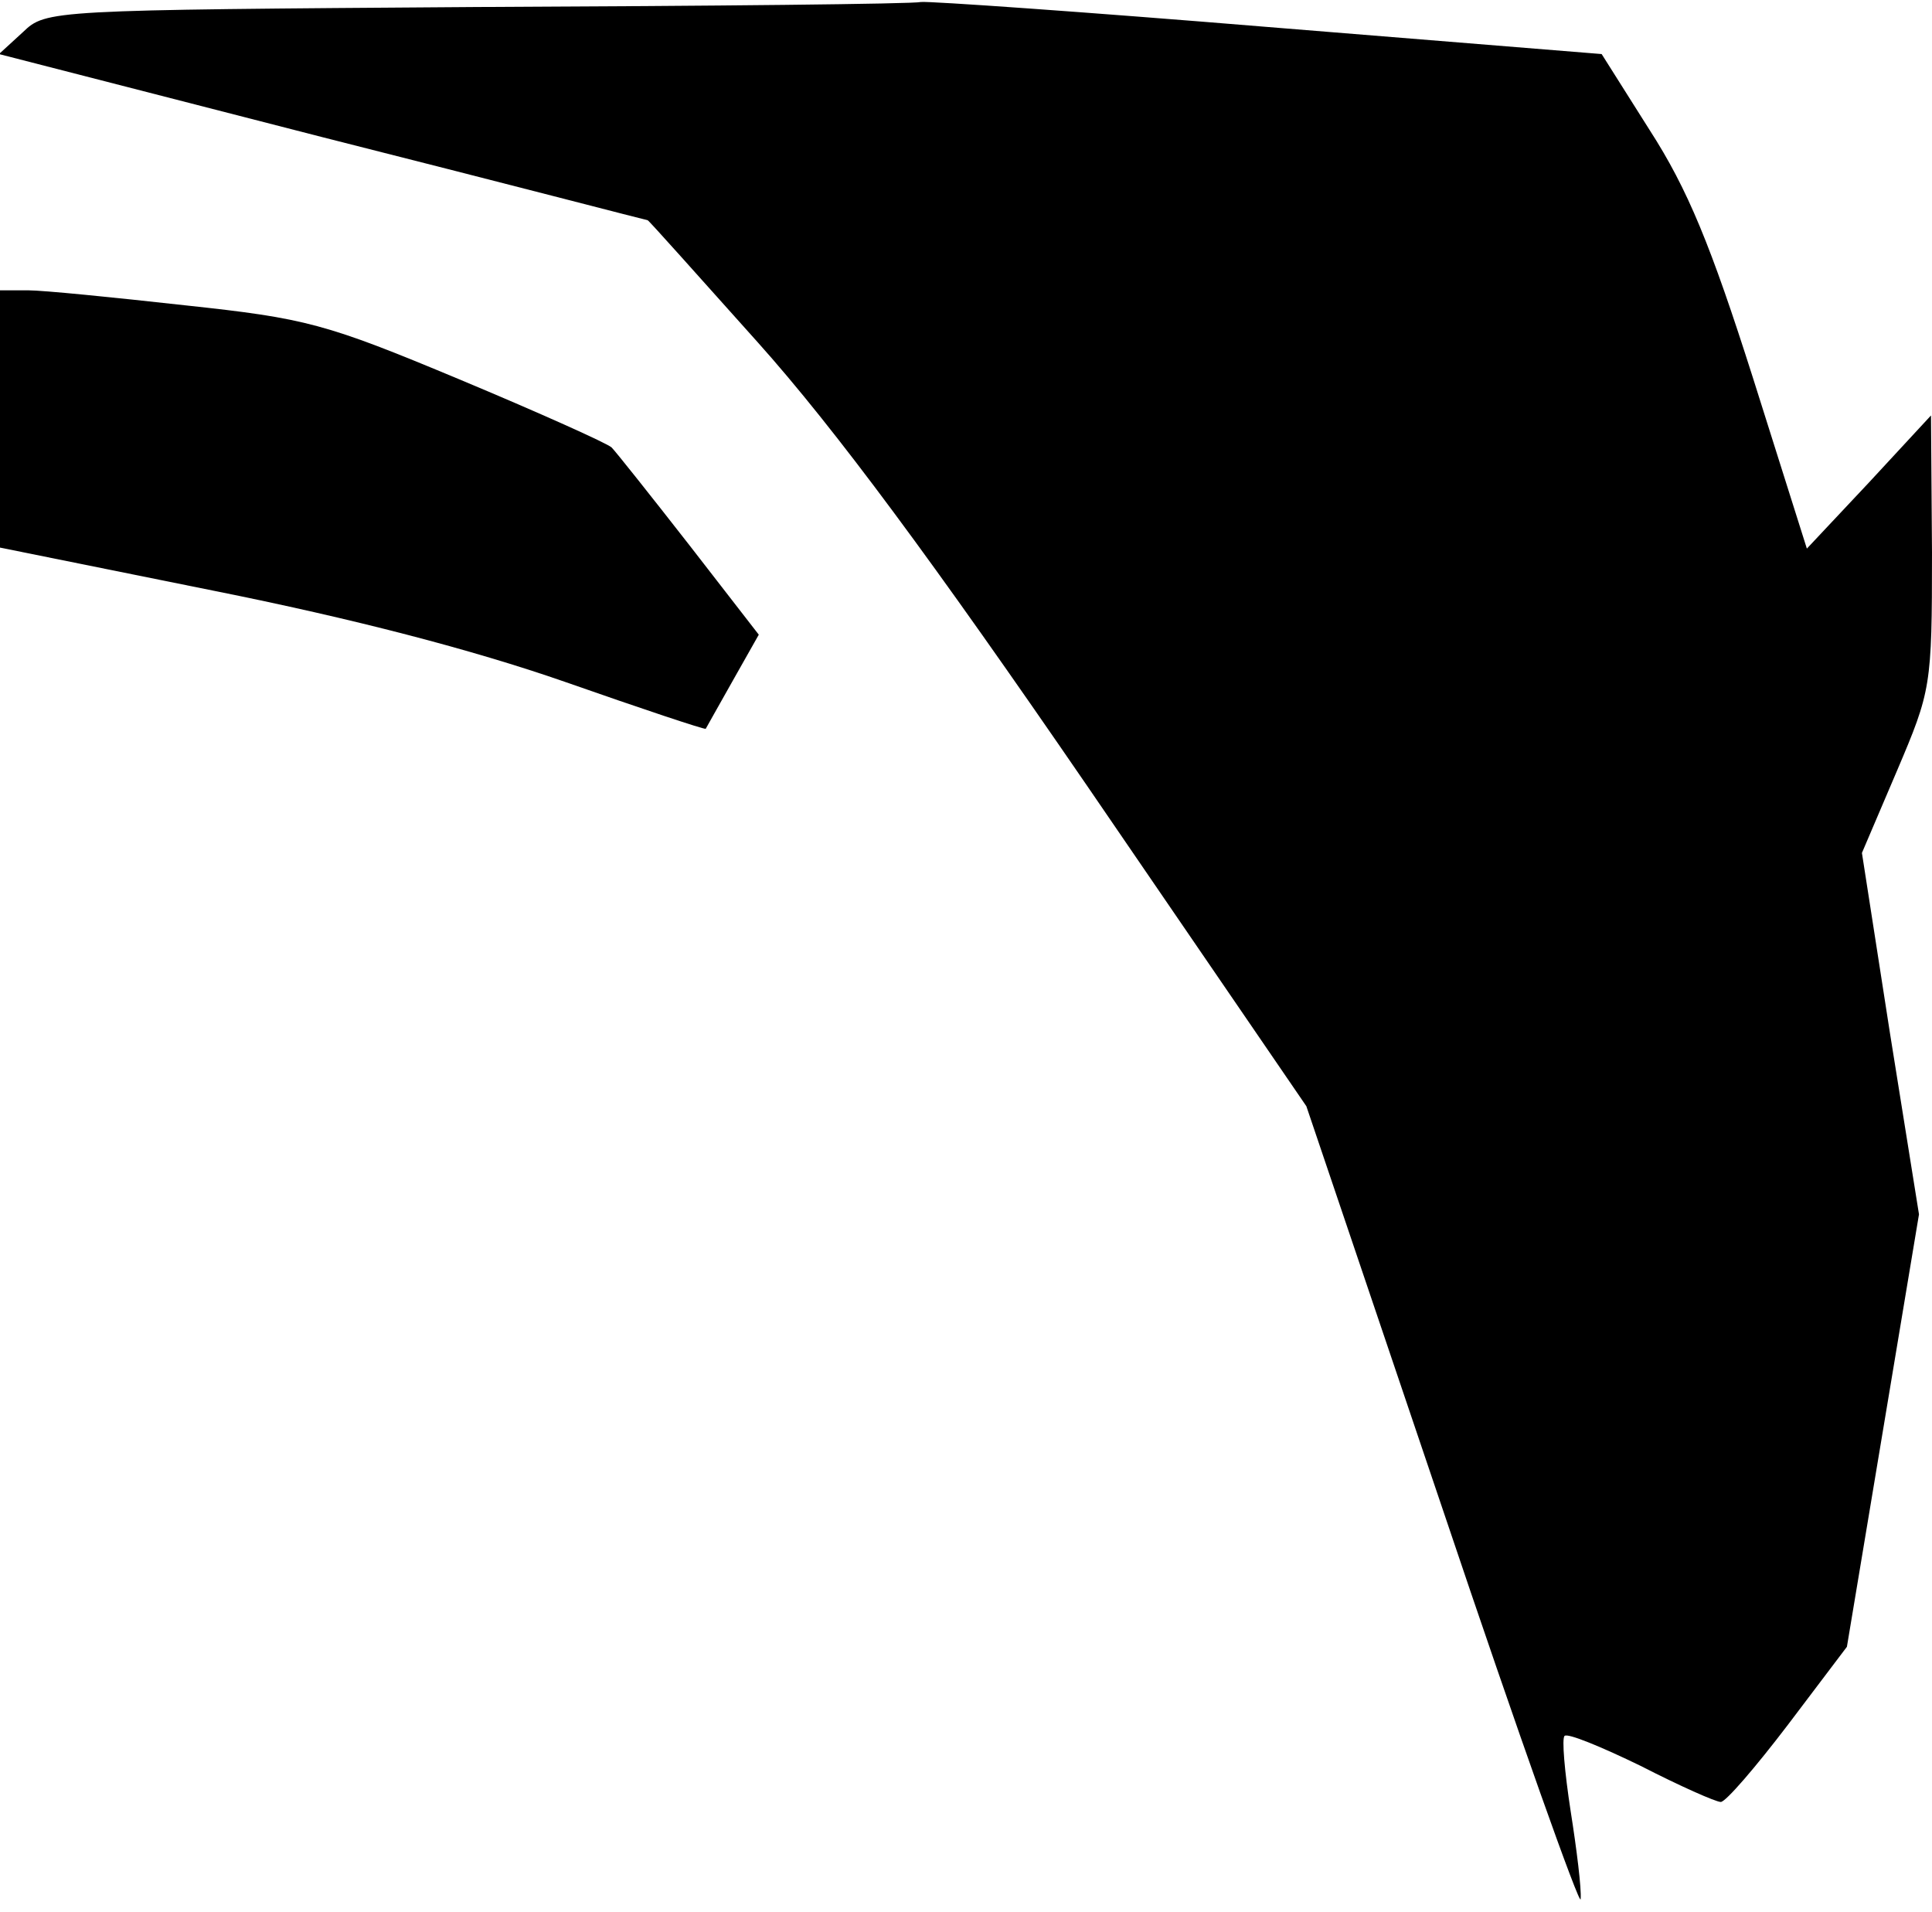 <?xml version="1.0" standalone="no"?>
<!DOCTYPE svg PUBLIC "-//W3C//DTD SVG 20010904//EN"
 "http://www.w3.org/TR/2001/REC-SVG-20010904/DTD/svg10.dtd">
<svg version="1.0" xmlns="http://www.w3.org/2000/svg"
 width="193pt" height="191pt" viewBox="0 0 193 191"
 preserveAspectRatio="xMidYMid meet">
<g transform="translate(0,191) scale(0.1,-0.1)"
fill="#000000" stroke="none">
<path fill="#000000" stroke="none" d="M476 1903 c-427 -3 -430 -3 -453 -25
l-24 -22 323 -83 c178 -45 324 -83 325 -83 1 0 50 -55 110 -122 77 -86 176
-220 329 -443 l219 -320 137 -405 c75 -223 137 -397 137 -387 1 10 -4 50 -10
88 -6 39 -9 73 -6 75 3 3 37 -11 76 -30 39 -20 75 -36 80 -36 5 0 35 35 67 77
l59 78 36 216 36 216 -29 181 -28 180 35 82 c34 80 35 84 35 218 l-1 137 -62
-67 -62 -66 -54 171 c-42 132 -65 188 -103 247 l-48 76 -333 27 c-182 15 -339
26 -347 25 -8 -2 -208 -4 -444 -5z"/>
<path fill="#000000" stroke="none" d="M0 1492 l0 -129 213 -43 c140 -28 259
-59 351 -91 77 -27 140 -48 141 -47 1 2 13 23 27 48 l26 46 -69 89 c-39 50
-74 94 -78 98 -4 4 -73 35 -152 68 -134 56 -153 61 -274 74 -72 8 -142 15
-157 15 l-28 0 0 -128z"/>
</g>
</svg>
